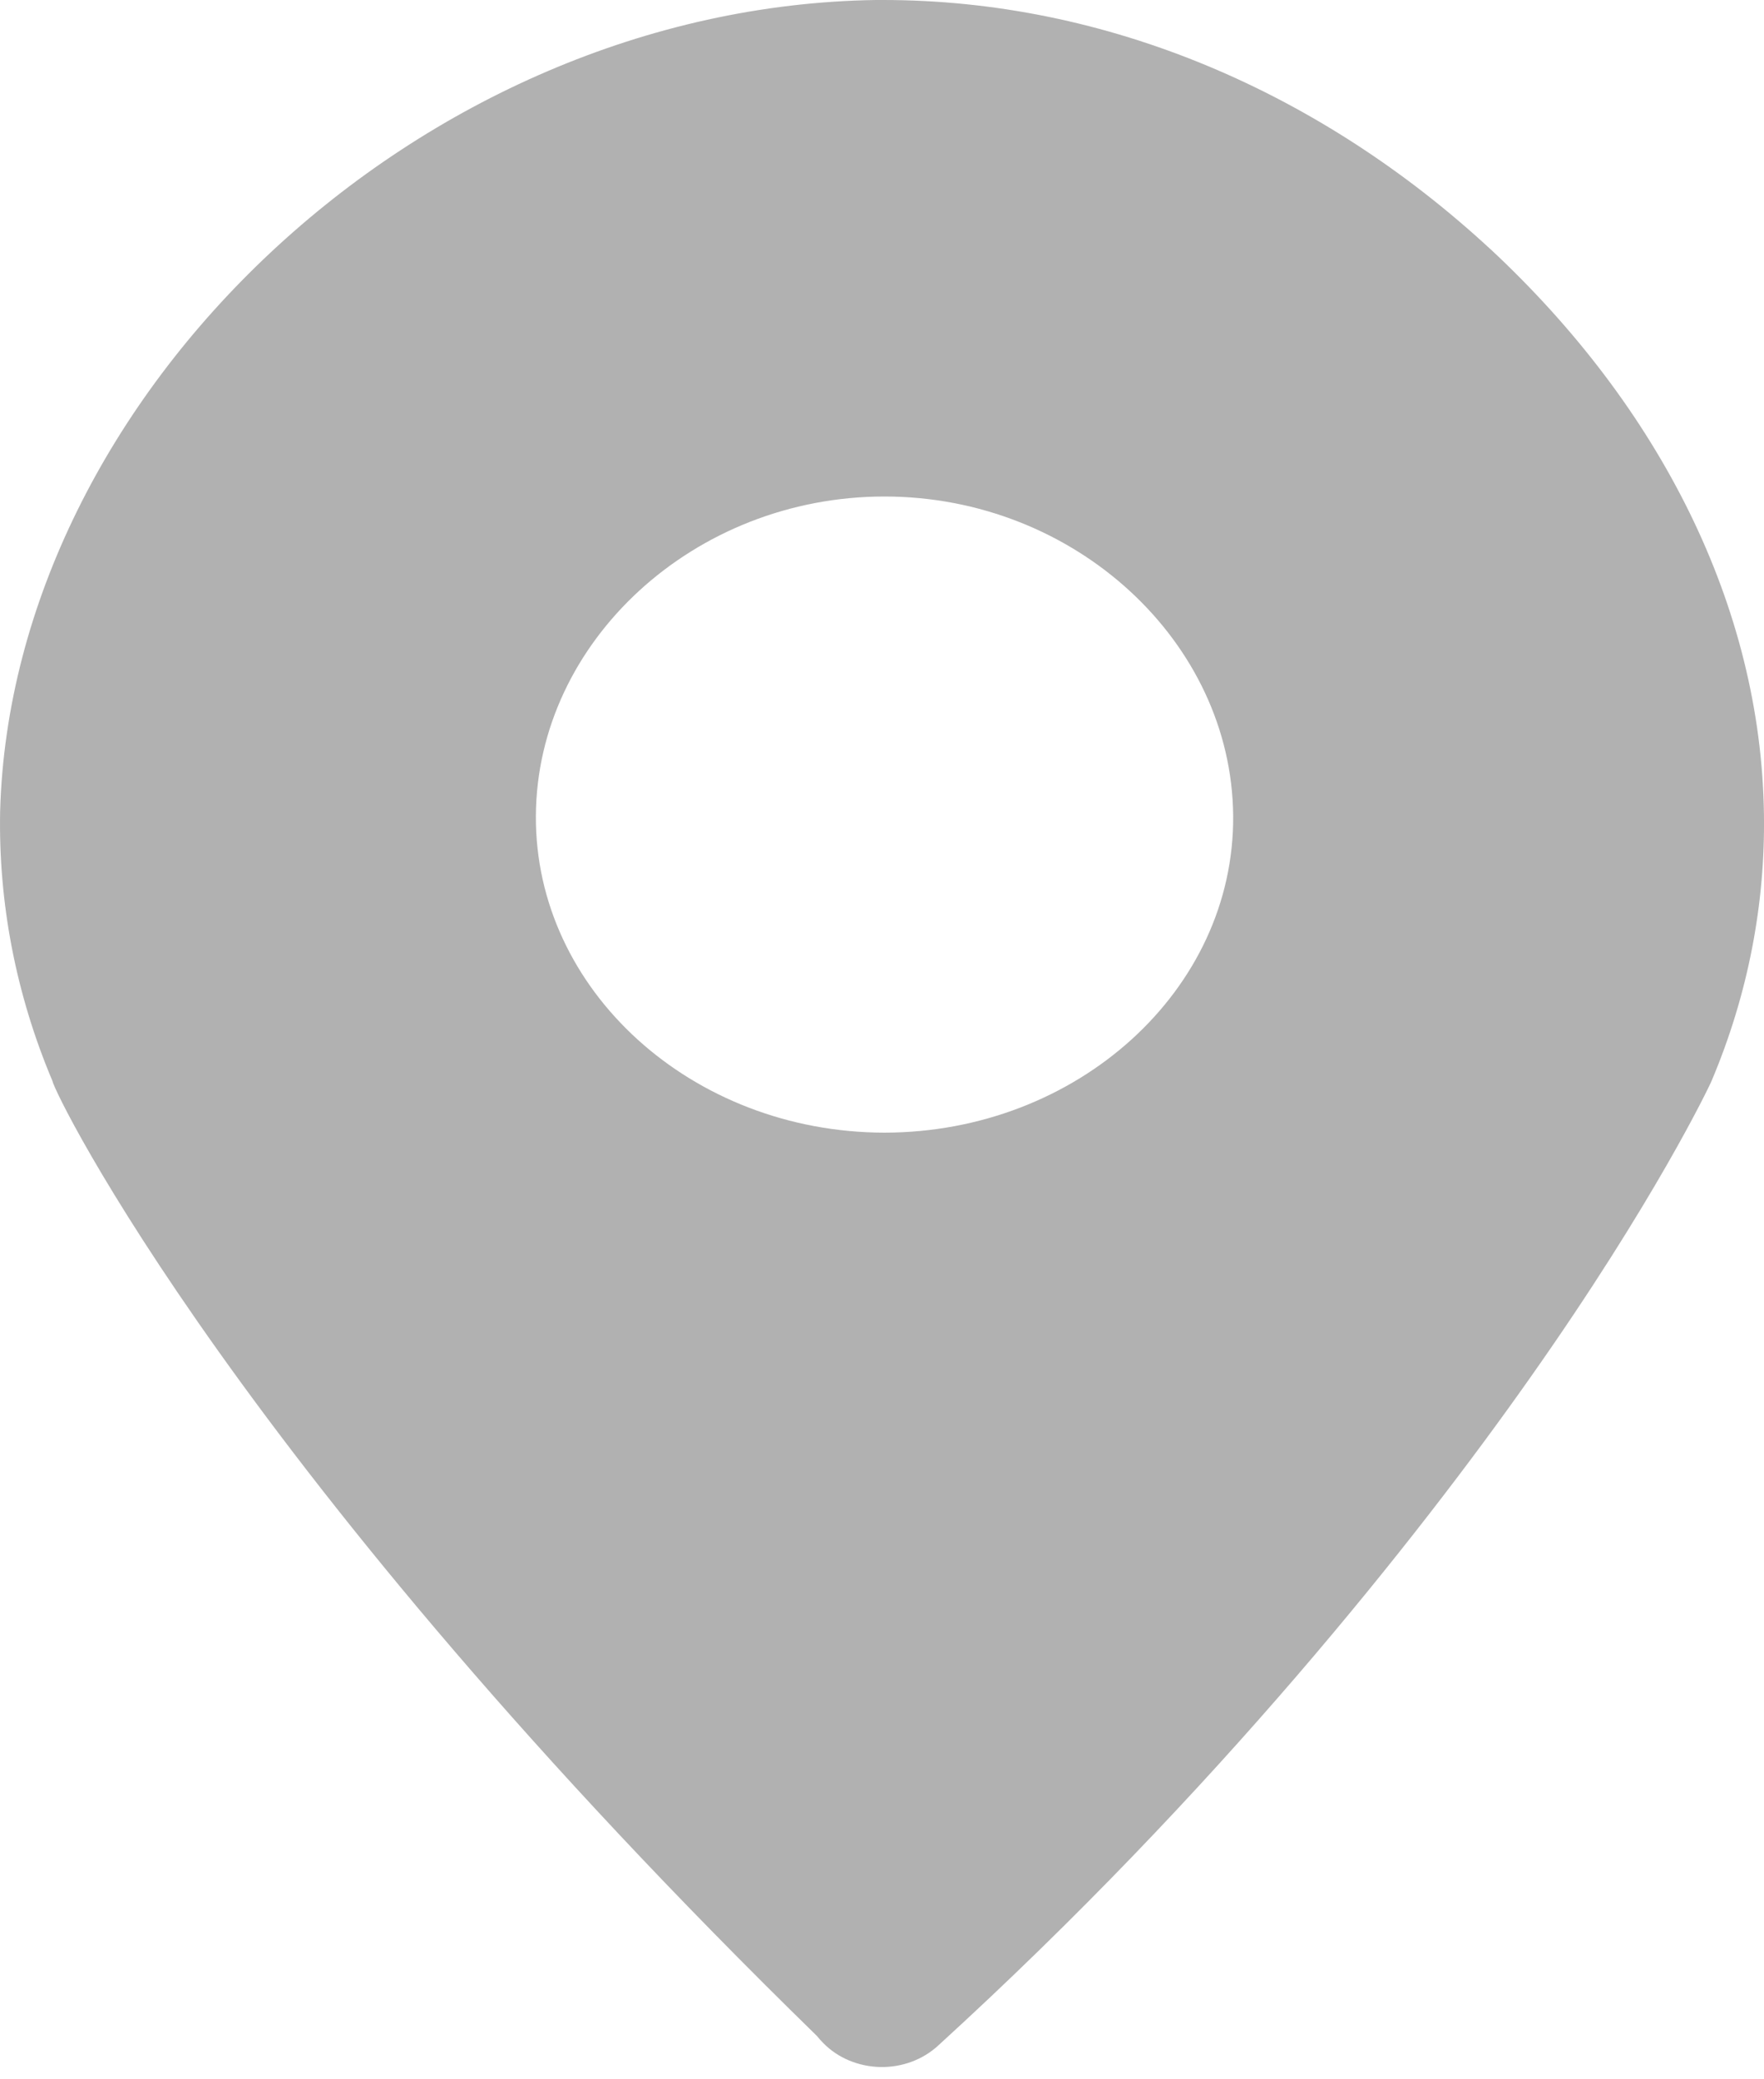 <svg width="28" height="33" viewBox="0 0 28 33" fill="none" xmlns="http://www.w3.org/2000/svg">
<path d="M23.655 3.952C20.976 1.474 17.58 -0.005 14 1.28308e-05H13.902C6.638 0.107 0.183 6.286 0.002 12.877C-0.026 14.331 0.253 15.776 0.823 17.133L0.832 17.155C0.867 17.368 3.811 23.376 12.968 32.313V32.313C13 32.353 13.034 32.392 13.071 32.428C13.301 32.662 13.628 32.798 13.973 32.805C14.318 32.812 14.65 32.688 14.892 32.464C19.316 28.428 22.494 24.414 24.292 21.86C26.27 19.054 27.124 17.253 27.159 17.175C27.165 17.161 27.171 17.147 27.177 17.133V17.133C27.743 15.787 28.022 14.354 27.999 12.913C27.951 9.625 26.353 6.463 23.655 3.951L23.655 3.952ZM14.04 17.976C10.981 17.972 8.49 15.713 8.506 12.948C8.521 10.182 11.017 7.88 14.039 7.88C17.061 7.88 19.553 10.186 19.574 12.95C19.594 15.714 17.096 17.972 14.04 17.976Z" fill="#B1B1B1"/>
</svg>
